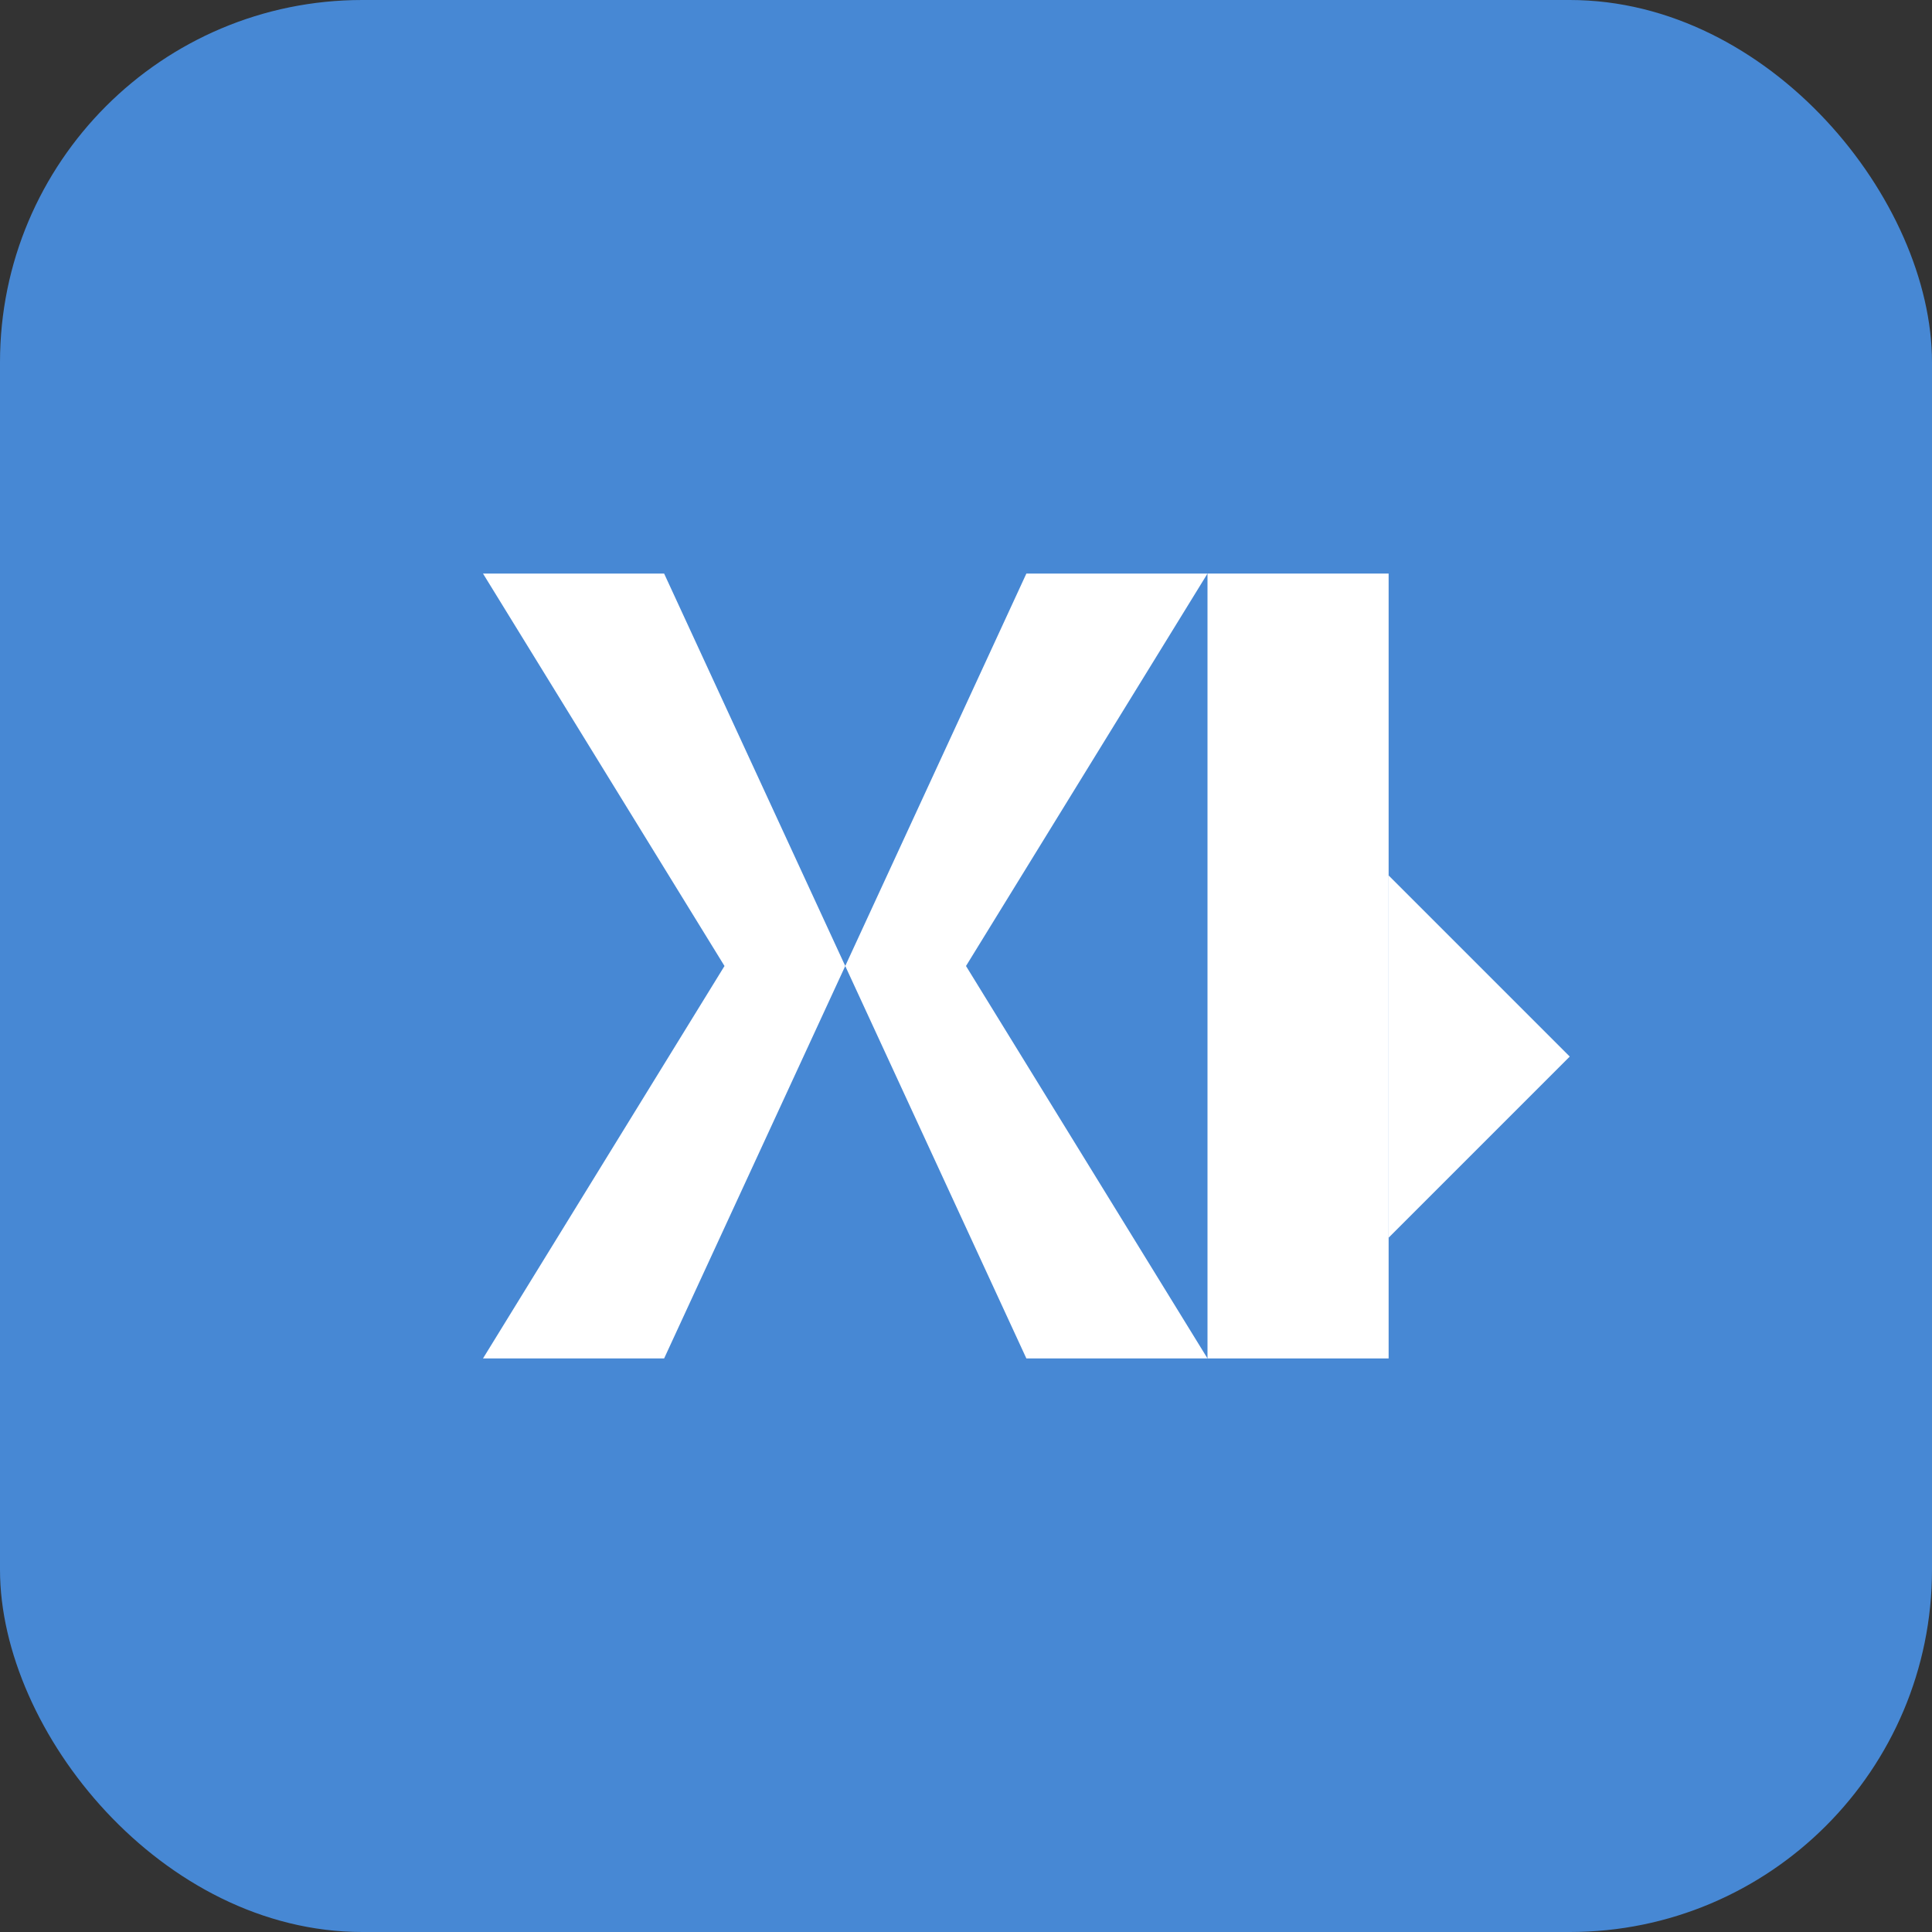 <svg xmlns="http://www.w3.org/2000/svg" viewBox="0 0 32 32" width="32" height="32">
  <rect x="0" y="0" width="32" height="32" fill="#333333" stroke="none"/>
  <rect width="32" height="32" rx="6" fill="#4788d4"/>
  <path d="M8 9.5L12 16 8 22.5h3l3-6.5 3 6.5h3l-4-6.5 4-6.5h-3l-3 6.5-3-6.5z" fill="#fff"/>
  <path d="M20 9.5h3v13h-3z" fill="#fff"/>
  <path d="M23 14.5l3 3-3 3v-6z" fill="#fff"/>
</svg>
